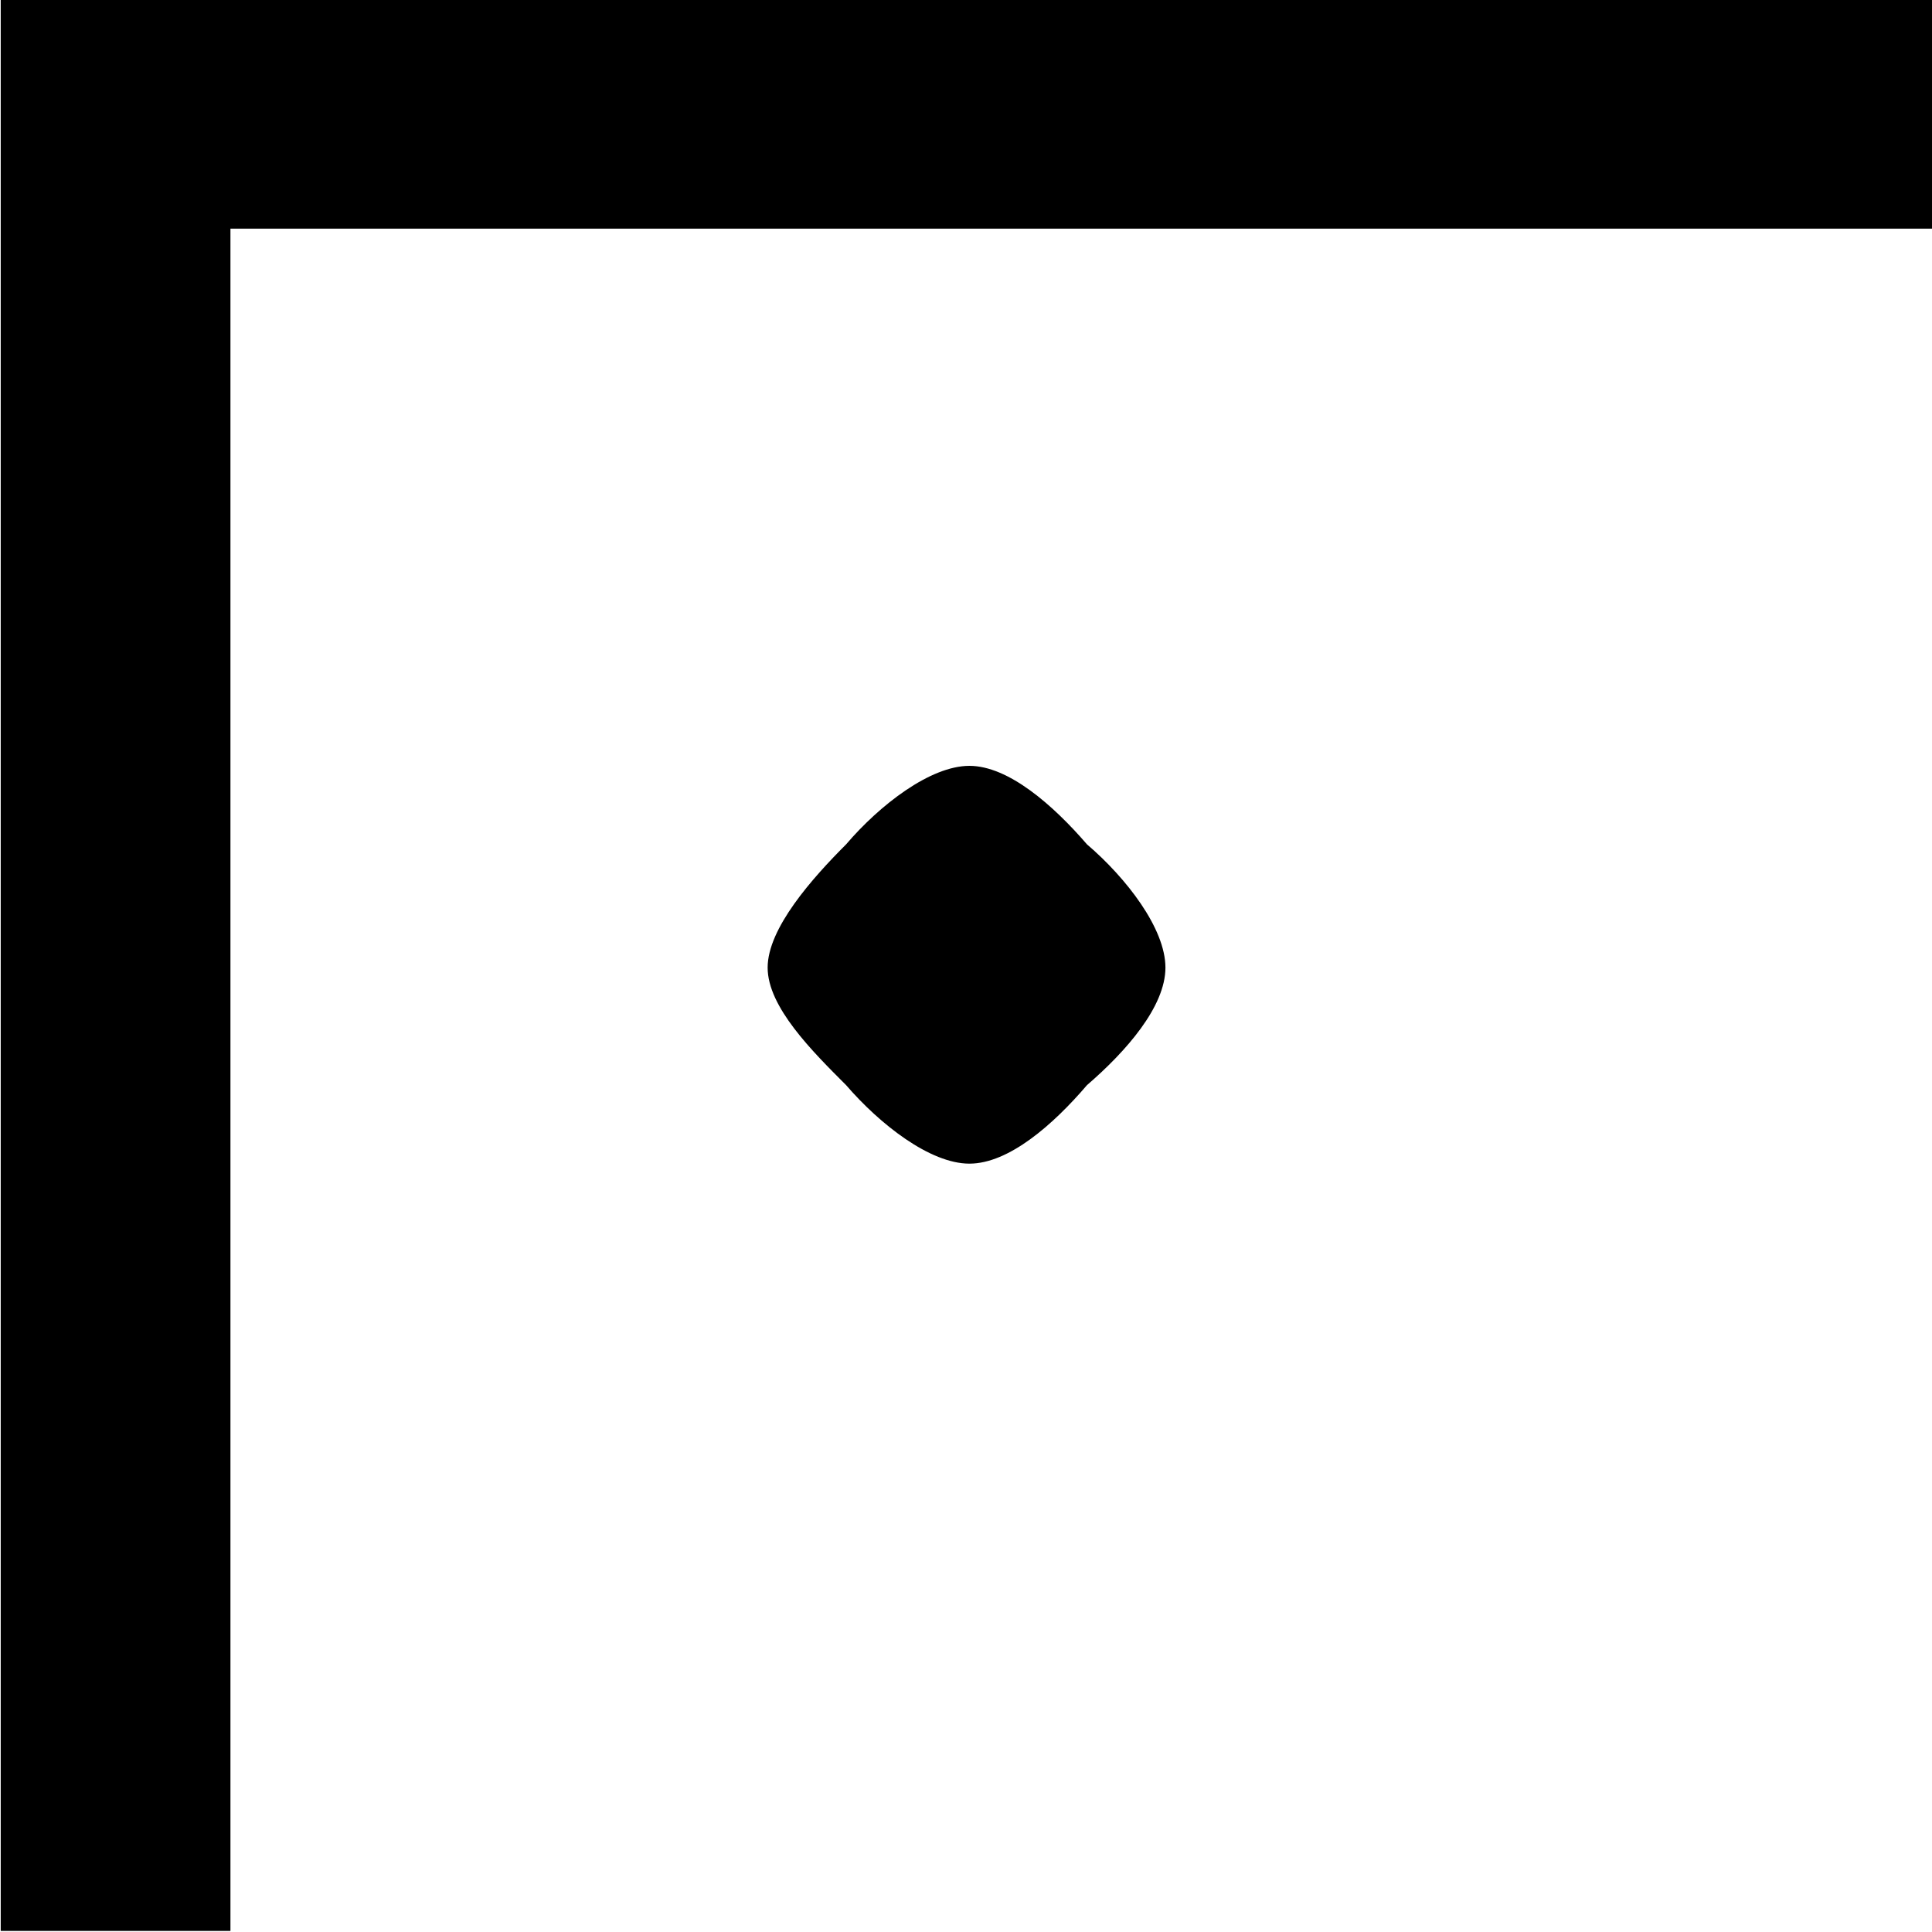 <?xml version="1.0" encoding="UTF-8"?>
<svg fill="#000000" version="1.1" viewBox="0 0 5.391 5.391" xmlns="http://www.w3.org/2000/svg" xmlns:xlink="http://www.w3.org/1999/xlink">
<defs>
<g id="a">
<path d="m6.281-5.438h-5.391v5.391h0.641v-4.75h4.75zm-2.141 2.703c0-0.109-0.109-0.25-0.219-0.344-0.094-0.109-0.219-0.219-0.328-0.219s-0.25 0.109-0.344 0.219c-0.094 0.094-0.219 0.234-0.219 0.344s0.125 0.234 0.219 0.328c0.094 0.109 0.234 0.219 0.344 0.219s0.234-0.109 0.328-0.219c0.109-0.094 0.219-0.219 0.219-0.328z"/>
</g>
</defs>
<g transform="translate(-149.6 -129.33)">
<use x="148.712" y="134.765" xlink:href="#a"/>
</g>
</svg>
